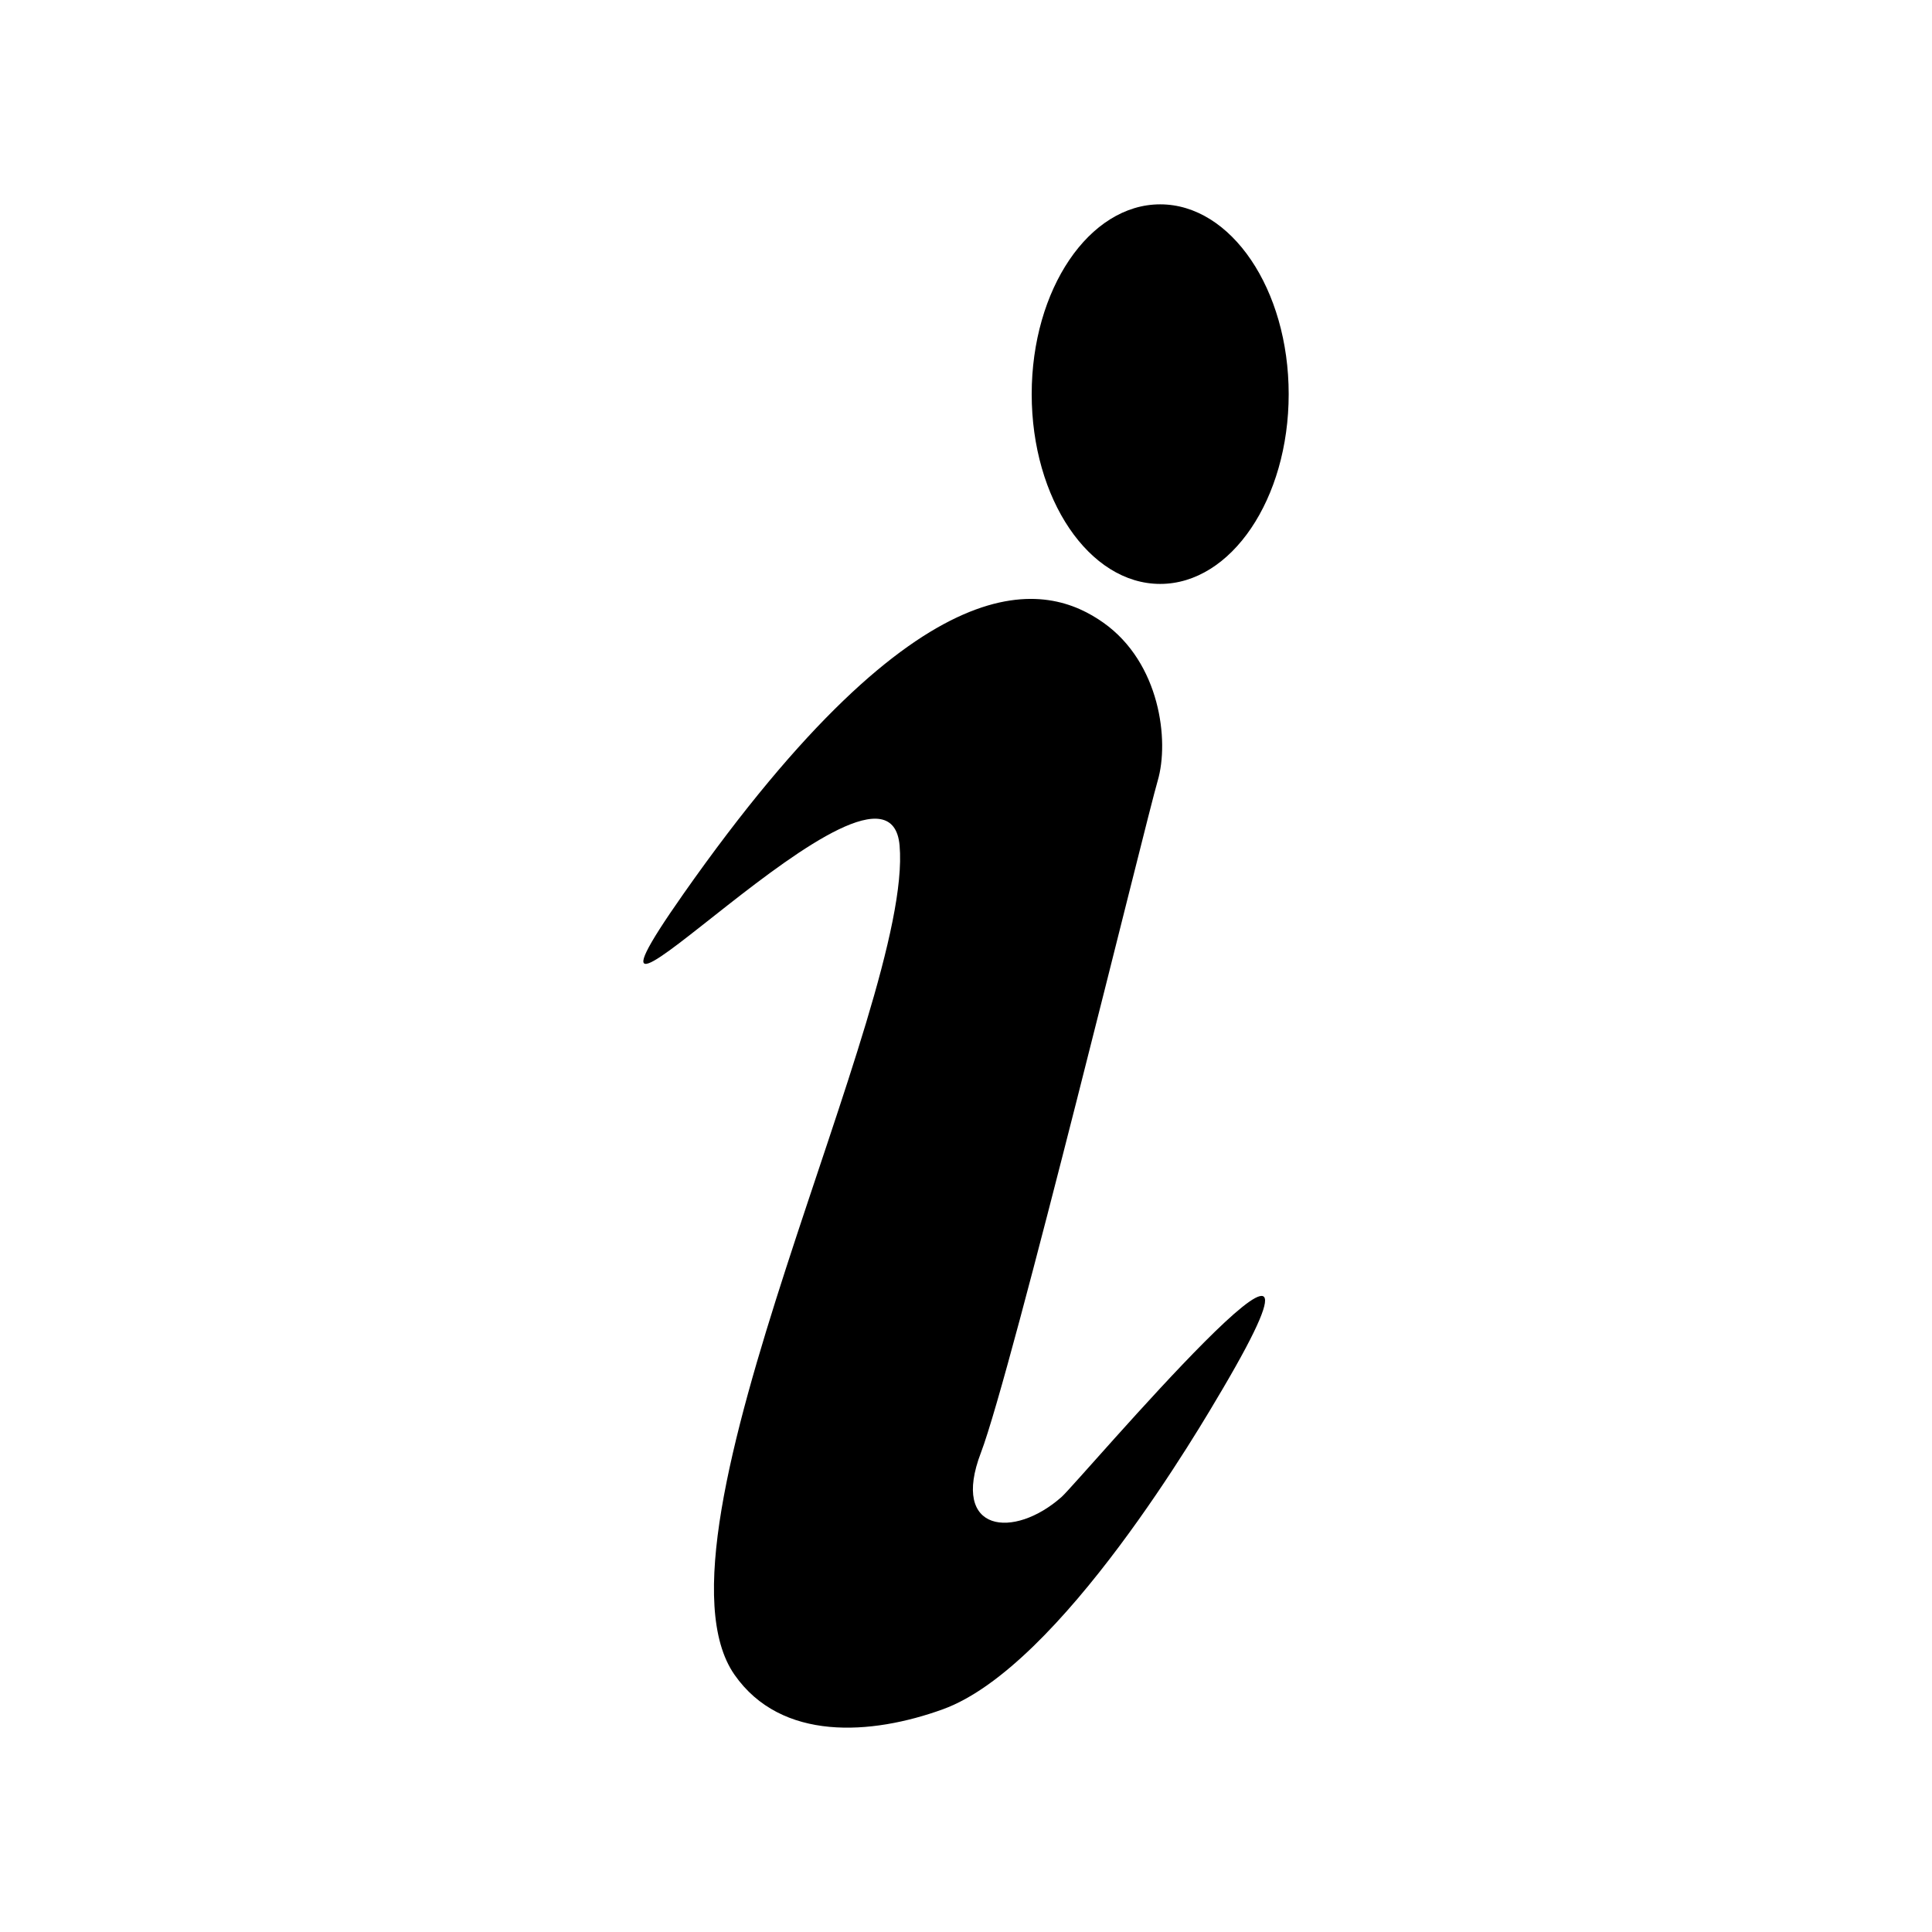 <svg xmlns="http://www.w3.org/2000/svg" xmlns:xlink="http://www.w3.org/1999/xlink" xml:space="preserve" version="1.1" style="shape-rendering:geometricPrecision;text-rendering:geometricPrecision;image-rendering:optimizeQuality;" viewBox="0 0 846.66 846.66" x="0px" y="0px" fill-rule="evenodd" clip-rule="evenodd"><defs><style type="text/css">
   
    .fil0 {fill:black}
   
  </style></defs><g><path class="fil0" d="M299.48 391.76c105.94,-150.9 159.82,-136.05 184.1,-118.85 24.79,17.56 28.93,51.66 23.76,69.23 -5.16,17.56 -64.04,259.34 -77.47,294.46 -13.43,35.13 14.47,37.97 35.39,19.37 7.55,-6.71 136.2,-158.92 70.52,-47.26 -9.22,15.67 -70.9,121.64 -122.62,140.36 -31.3,11.32 -70.76,14.22 -91.27,-15.14 -42.31,-60.6 78.43,-293.62 72.34,-363.38 -5.02,-57.63 -164.29,120.27 -94.75,21.21zm208.95 -302.21c31.1,0 56.31,37.24 56.31,83.17 0,45.94 -25.21,83.17 -56.31,83.17 -31.1,0 -56.31,-37.23 -56.31,-83.17 0,-45.93 25.21,-83.17 56.31,-83.17z"></path></g></svg>